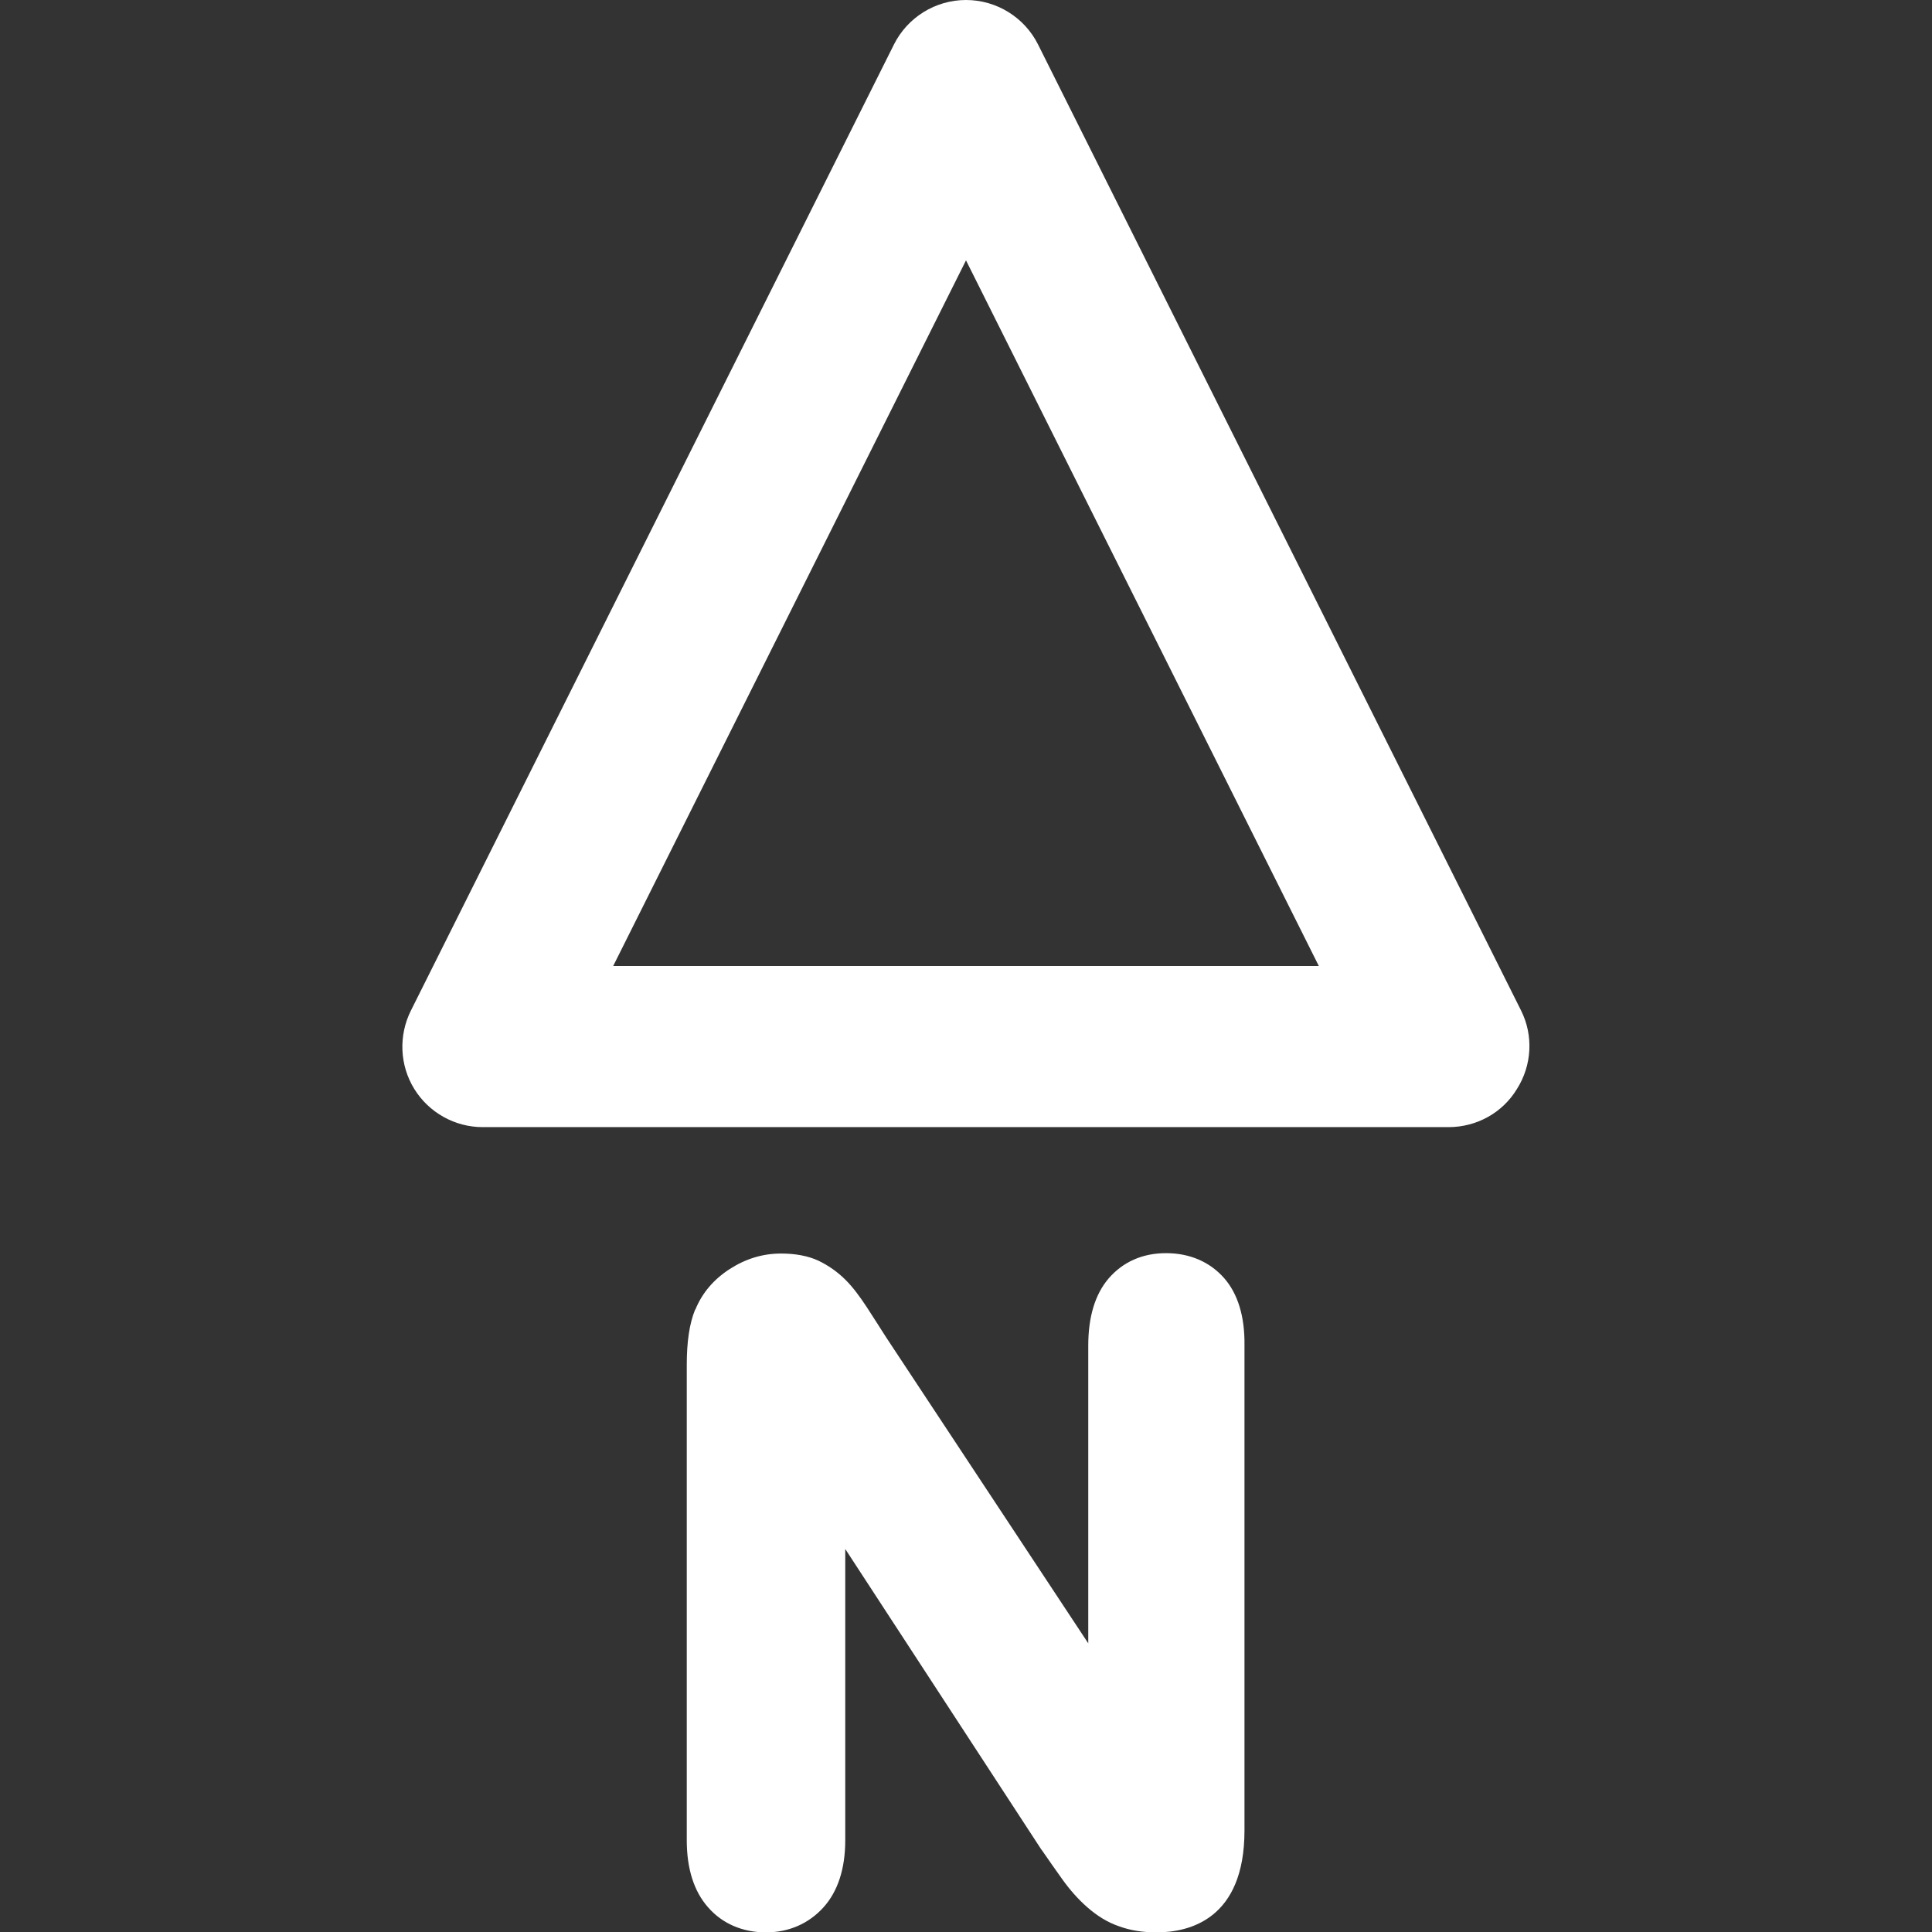 <?xml version="1.0" encoding="utf-8"?>
<!-- Generator: Adobe Illustrator 23.0.4, SVG Export Plug-In . SVG Version: 6.00 Build 0)  -->
<svg version="1.1" id="Capa_1" xmlns="http://www.w3.org/2000/svg" xmlns:xlink="http://www.w3.org/1999/xlink" x="0px" y="0px"
	 viewBox="0 0 512 512" style="enable-background:new 0 0 512 512;" xml:space="preserve">
<rect x="0" y="0" width="512" height="512" fill="#333333" stroke="none"/>
<style type="text/css">
	.st0{fill:#FFFFFF;}
</style>
<g>
	<g>
		<g>
			<path class="st0" d="M403.1,267.8l-128-256C271.5,4.6,264.1,0,256,0s-15.5,4.6-19.1,11.8l-128,256c-3.3,6.6-3,14.5,0.9,20.8
				s10.8,10.1,18.1,10.1h256c7.4,0,14.3-3.8,18.1-10.1C406,282.3,406.4,274.4,403.1,267.8z M162.5,256L256,69l93.5,187H162.5z"/>
		</g>
	</g>
	<path class="st0" d="M324.4,338.7L324.4,338.7c-3.8-4.3-9.1-6.6-15.4-6.6c-6.2,0-11.4,2.3-15.2,6.7c-3.6,4.2-5.4,10.2-5.4,17.8
		v78.9l-53.5-81c-1.8-2.8-3.5-5.5-5.2-8.1c-1.9-2.9-3.7-5.3-5.6-7.2c-2.1-2.1-4.5-3.8-7.2-5.1c-2.8-1.3-6.2-1.9-9.9-1.9
		c-4.9,0-9.4,1.4-13.6,4.1c-4.2,2.7-7.3,6.3-9.1,10.7l-0.1,0.1c-1.5,3.7-2.2,8.5-2.2,14.6v126c0,7.5,1.9,13.5,5.6,17.7
		c3.8,4.4,9.2,6.7,15.4,6.7c6,0,11.3-2.3,15.2-6.6c3.8-4.2,5.8-10.2,5.8-17.8v-77.2l52,79.7l0.1,0.1c1.8,2.6,3.6,5.2,5.4,7.7
		c2,2.8,4.2,5.3,6.6,7.4c2.6,2.3,5.5,4.1,8.5,5.1c3,1.1,6.3,1.6,9.9,1.6c8.7,0,23.3-3.5,23.3-27V356.5
		C329.9,348.8,328,342.8,324.4,338.7z"/>
</g>
</svg>
